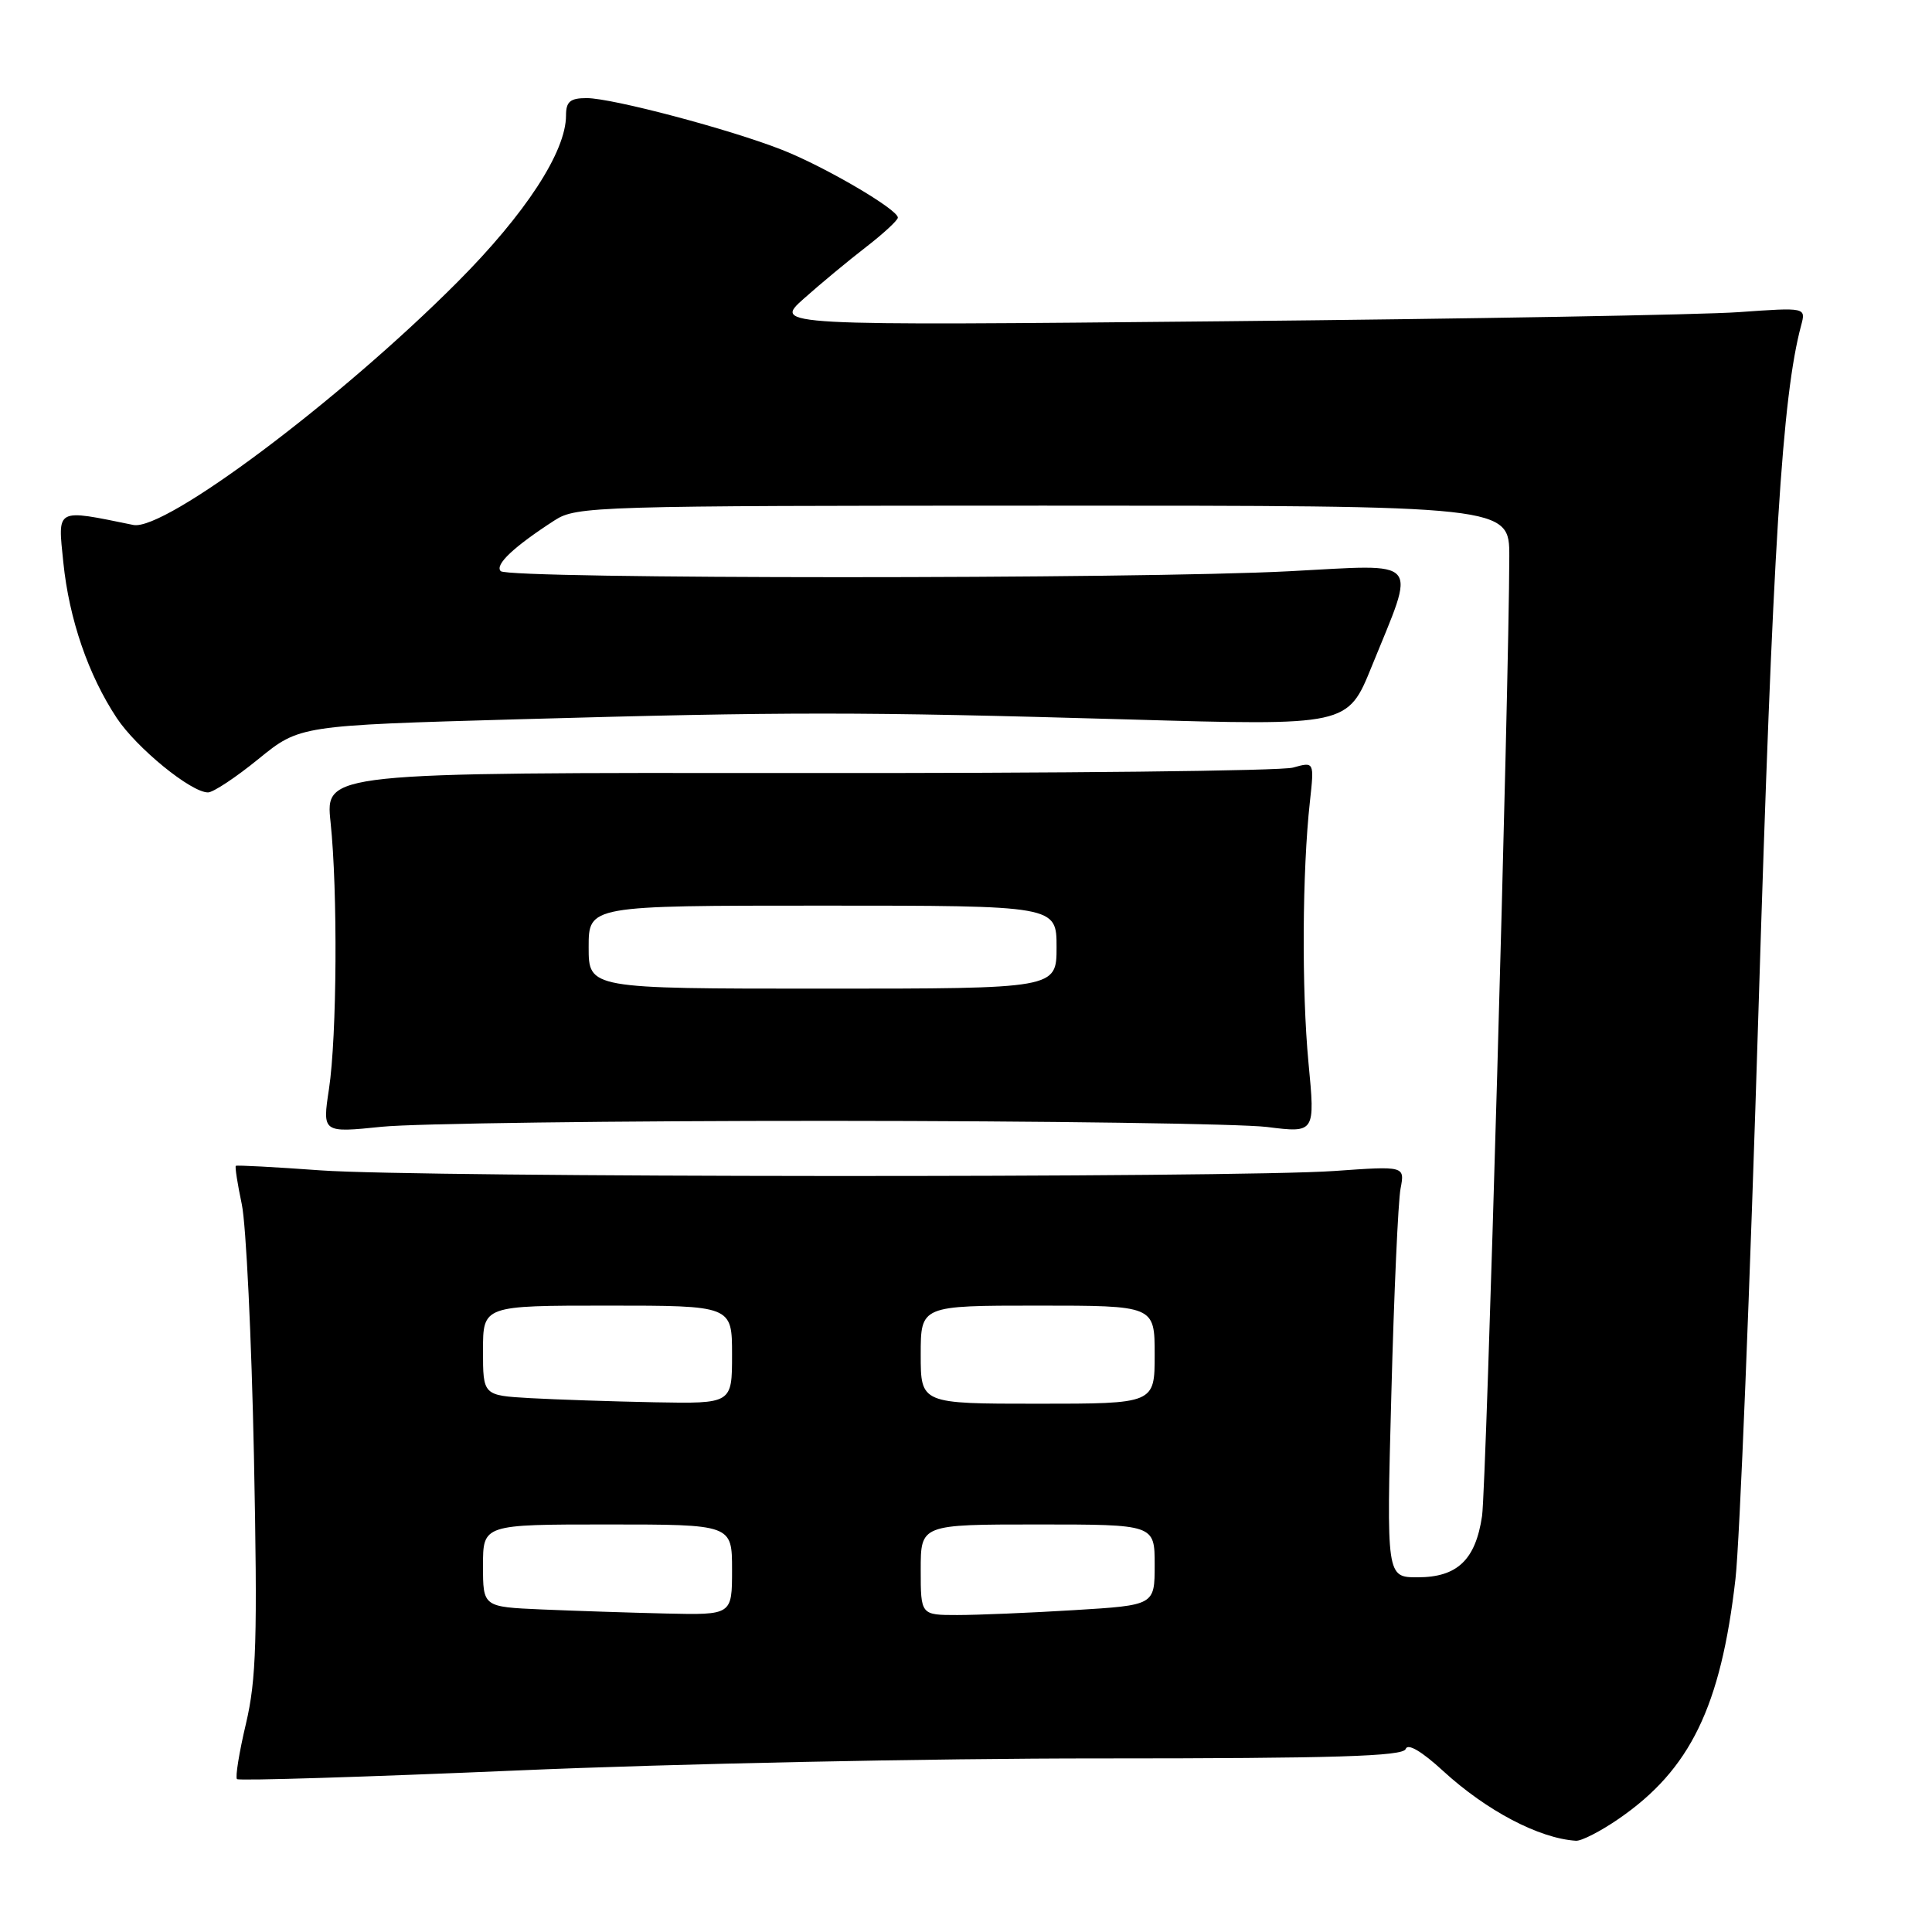 <?xml version="1.0" encoding="UTF-8" standalone="no"?>
<!DOCTYPE svg PUBLIC "-//W3C//DTD SVG 1.1//EN" "http://www.w3.org/Graphics/SVG/1.1/DTD/svg11.dtd" >
<svg xmlns="http://www.w3.org/2000/svg" xmlns:xlink="http://www.w3.org/1999/xlink" version="1.1" viewBox="0 0 256 256">
 <g >
 <path fill="currentColor"
d=" M 214.49 241.00 C 223.96 234.49 228.02 226.15 229.96 209.20 C 230.51 204.41 231.89 170.35 233.02 133.50 C 234.90 72.44 236.15 52.50 238.66 43.12 C 239.30 40.73 239.30 40.73 230.40 41.36 C 225.51 41.71 194.73 42.25 162.00 42.57 C 102.50 43.15 102.50 43.15 106.50 39.58 C 108.70 37.62 112.40 34.55 114.72 32.76 C 117.04 30.97 118.95 29.20 118.97 28.84 C 119.02 27.78 109.29 22.08 103.64 19.86 C 96.72 17.13 81.15 13.01 77.75 13.00 C 75.55 13.00 75.00 13.46 75.00 15.30 C 75.00 20.09 69.65 28.31 60.60 37.39 C 44.98 53.06 21.84 70.40 17.67 69.56 C 7.28 67.44 7.65 67.25 8.39 74.51 C 9.16 82.05 11.70 89.44 15.47 95.14 C 18.11 99.12 25.31 105.00 27.56 105.00 C 28.25 105.00 31.27 103.00 34.26 100.56 C 39.71 96.13 39.71 96.13 68.60 95.31 C 104.73 94.30 113.48 94.30 149.53 95.33 C 178.57 96.17 178.57 96.17 181.75 88.33 C 187.68 73.72 188.58 74.77 170.87 75.69 C 150.76 76.75 67.40 76.74 66.35 75.68 C 65.52 74.85 68.08 72.44 73.50 68.94 C 76.38 67.08 78.91 67.01 138.25 67.00 C 200.00 67.00 200.00 67.00 199.99 73.75 C 199.96 90.96 196.95 196.99 196.38 200.88 C 195.52 206.69 193.10 209.00 187.85 209.00 C 183.71 209.00 183.71 209.00 184.36 184.75 C 184.71 171.41 185.26 159.15 185.58 157.50 C 186.15 154.50 186.15 154.50 176.83 155.16 C 163.54 156.09 55.66 156.03 42.50 155.08 C 36.45 154.64 31.39 154.37 31.25 154.48 C 31.11 154.58 31.47 156.88 32.04 159.58 C 32.61 162.29 33.33 177.32 33.65 193.00 C 34.13 217.24 33.97 222.53 32.59 228.40 C 31.69 232.19 31.16 235.49 31.40 235.74 C 31.65 235.98 48.42 235.46 68.67 234.59 C 88.93 233.71 123.58 232.99 145.67 233.00 C 176.91 233.00 185.93 232.72 186.26 231.75 C 186.53 230.96 188.38 232.05 191.23 234.67 C 196.97 239.93 203.94 243.60 208.82 243.91 C 209.55 243.96 212.10 242.65 214.49 241.00 Z  M 110.00 148.52 C 138.32 148.53 164.37 148.90 167.88 149.33 C 174.27 150.13 174.27 150.13 173.38 140.81 C 172.47 131.18 172.55 115.43 173.57 106.21 C 174.15 100.92 174.15 100.92 171.33 101.71 C 169.77 102.15 140.29 102.47 105.80 102.43 C 43.11 102.37 43.11 102.37 43.80 108.93 C 44.76 118.00 44.65 137.31 43.59 144.30 C 42.71 150.11 42.71 150.11 50.61 149.30 C 54.95 148.86 81.67 148.51 110.00 148.52 Z  M 71.75 213.26 C 64.00 212.92 64.00 212.92 64.00 207.46 C 64.00 202.00 64.00 202.00 80.50 202.00 C 97.00 202.00 97.00 202.00 97.00 208.00 C 97.00 214.00 97.00 214.00 88.25 213.80 C 83.44 213.69 76.01 213.44 71.75 213.26 Z  M 122.00 208.00 C 122.00 202.00 122.00 202.00 137.50 202.00 C 153.00 202.00 153.00 202.00 153.00 207.35 C 153.00 212.70 153.00 212.70 142.34 213.35 C 136.48 213.71 129.51 214.00 126.84 214.00 C 122.00 214.00 122.00 214.00 122.00 208.00 Z  M 70.25 185.26 C 64.00 184.90 64.00 184.90 64.00 178.95 C 64.00 173.00 64.00 173.00 80.50 173.00 C 97.00 173.00 97.00 173.00 97.00 179.50 C 97.00 186.00 97.00 186.00 86.75 185.81 C 81.11 185.70 73.69 185.45 70.25 185.26 Z  M 122.00 179.50 C 122.00 173.00 122.00 173.00 137.50 173.00 C 153.00 173.00 153.00 173.00 153.00 179.50 C 153.00 186.00 153.00 186.00 137.50 186.00 C 122.00 186.00 122.00 186.00 122.00 179.50 Z  M 78.00 125.50 C 78.00 120.00 78.00 120.00 109.00 120.00 C 140.00 120.00 140.00 120.00 140.00 125.50 C 140.00 131.00 140.00 131.00 109.00 131.00 C 78.00 131.00 78.00 131.00 78.00 125.50 Z "/>
</g>
</svg>